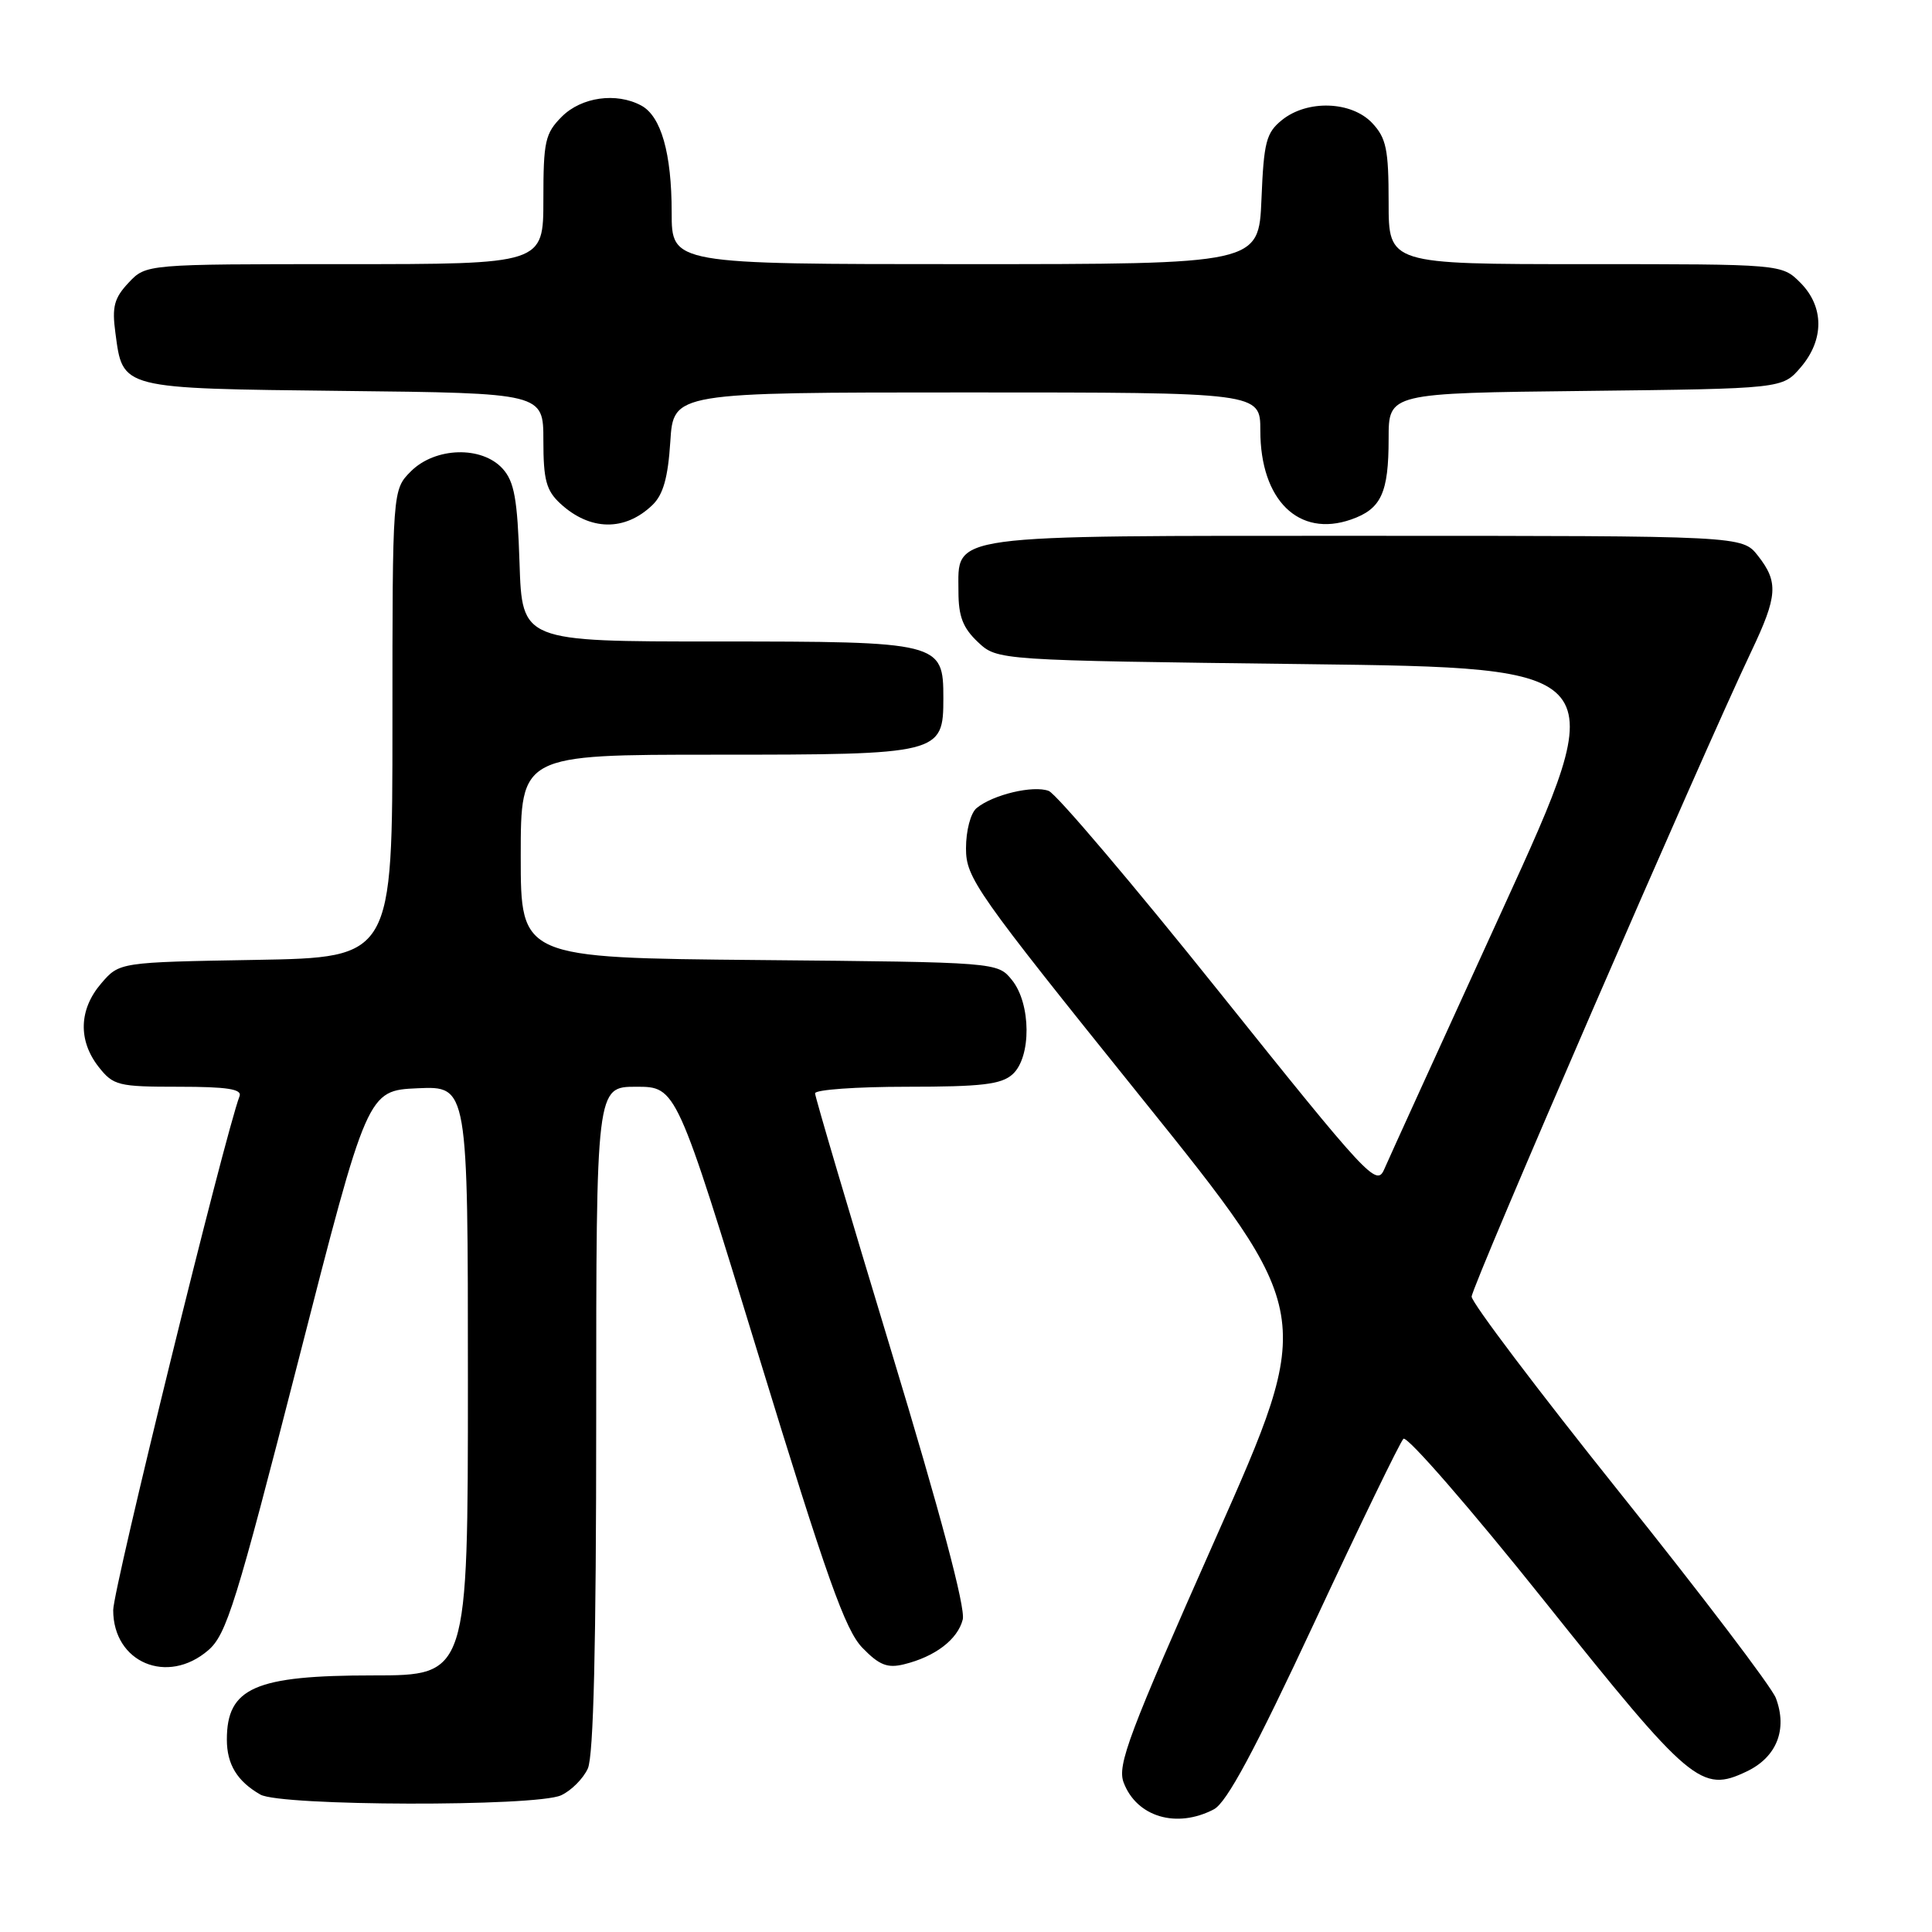 <?xml version="1.0" encoding="UTF-8" standalone="no"?>
<!DOCTYPE svg PUBLIC "-//W3C//DTD SVG 1.1//EN" "http://www.w3.org/Graphics/SVG/1.1/DTD/svg11.dtd" >
<svg xmlns="http://www.w3.org/2000/svg" xmlns:xlink="http://www.w3.org/1999/xlink" version="1.1" viewBox="0 0 256 256">
 <g >
 <path fill="currentColor"
d=" M 160.85 239.74 C 162.55 238.84 166.22 232.01 174.16 215.00 C 180.19 202.07 185.50 191.12 185.96 190.65 C 186.42 190.19 194.83 199.86 204.65 212.15 C 224.05 236.43 225.43 237.60 231.46 234.72 C 235.42 232.83 236.88 229.16 235.31 225.00 C 234.76 223.54 225.46 211.31 214.65 197.81 C 203.84 184.30 195.00 172.61 195.00 171.81 C 195.00 170.46 225.50 100.10 232.06 86.31 C 235.55 78.97 235.68 77.13 232.93 73.63 C 230.85 71.00 230.85 71.00 181.15 71.00 C 124.77 71.00 127.00 70.70 127.00 78.38 C 127.00 81.68 127.59 83.20 129.58 85.08 C 132.16 87.50 132.16 87.50 172.95 88.00 C 213.73 88.50 213.73 88.50 199.10 120.50 C 191.06 138.10 183.99 153.60 183.41 154.95 C 182.40 157.27 181.27 156.05 161.57 131.45 C 150.15 117.18 139.97 105.19 138.96 104.80 C 136.90 104.02 131.55 105.30 129.40 107.08 C 128.61 107.74 128.00 110.06 128.00 112.41 C 128.00 116.34 129.27 118.14 151.14 145.33 C 174.28 174.08 174.28 174.08 161.08 203.82 C 149.55 229.81 148.01 233.89 148.89 236.20 C 150.62 240.76 155.92 242.33 160.85 239.74 Z  M 74.34 237.89 C 75.68 237.28 77.28 235.68 77.89 234.34 C 78.65 232.67 79.00 218.04 79.00 187.95 C 79.00 144.00 79.00 144.00 84.31 144.00 C 89.62 144.00 89.62 144.00 100.56 179.75 C 109.54 209.08 112.00 216.01 114.28 218.35 C 116.50 220.64 117.59 221.07 119.78 220.53 C 123.91 219.52 126.90 217.24 127.57 214.59 C 127.95 213.05 124.61 200.51 118.08 178.97 C 112.54 160.69 108.00 145.34 108.00 144.87 C 108.00 144.39 113.48 144.00 120.17 144.00 C 130.09 144.00 132.68 143.69 134.17 142.35 C 136.68 140.08 136.63 133.00 134.09 129.86 C 132.18 127.50 132.18 127.50 100.59 127.21 C 69.00 126.92 69.00 126.92 69.00 113.46 C 69.00 100.00 69.00 100.00 94.78 100.00 C 124.62 100.00 125.00 99.91 125.00 92.50 C 125.00 85.10 124.61 85.00 94.87 85.00 C 69.18 85.00 69.18 85.00 68.84 74.60 C 68.56 66.09 68.15 63.82 66.60 62.10 C 63.84 59.06 57.67 59.24 54.45 62.45 C 52.00 64.91 52.00 64.91 52.00 95.89 C 52.00 126.87 52.00 126.87 33.91 127.19 C 15.82 127.50 15.82 127.50 13.41 130.31 C 10.45 133.75 10.33 137.87 13.07 141.37 C 15.02 143.84 15.65 144.00 23.68 144.00 C 30.09 144.00 32.10 144.31 31.74 145.25 C 29.77 150.45 15.00 210.54 15.00 213.35 C 15.00 220.30 22.18 223.33 27.59 218.67 C 30.01 216.60 31.29 212.47 39.50 180.42 C 48.69 144.50 48.69 144.50 55.35 144.20 C 62.00 143.91 62.00 143.91 62.00 182.95 C 62.00 222.00 62.00 222.00 49.43 222.00 C 33.79 222.00 30.06 223.63 30.06 230.50 C 30.06 233.79 31.43 236.03 34.50 237.79 C 37.18 239.33 71.00 239.41 74.34 237.89 Z  M 86.45 66.92 C 87.88 65.54 88.51 63.30 88.82 58.52 C 89.23 52.00 89.23 52.00 128.12 52.00 C 167.00 52.00 167.00 52.00 167.00 57.05 C 167.00 66.27 172.09 71.26 179.02 68.84 C 183.02 67.45 184.00 65.33 184.00 58.11 C 184.00 52.09 184.00 52.09 210.09 51.80 C 236.18 51.50 236.18 51.50 238.59 48.69 C 241.74 45.03 241.72 40.63 238.55 37.45 C 236.09 35.00 236.09 35.00 210.05 35.00 C 184.00 35.00 184.00 35.00 184.00 26.81 C 184.00 19.79 183.69 18.30 181.83 16.31 C 179.08 13.39 173.22 13.19 169.86 15.91 C 167.77 17.60 167.46 18.82 167.15 26.41 C 166.79 35.00 166.79 35.00 127.90 35.00 C 89.00 35.00 89.00 35.00 89.00 28.15 C 89.00 20.31 87.60 15.39 84.96 13.98 C 81.66 12.21 77.05 12.86 74.45 15.45 C 72.23 17.68 72.00 18.71 72.00 26.45 C 72.00 35.00 72.00 35.00 45.67 35.00 C 19.35 35.00 19.35 35.00 17.04 37.46 C 15.13 39.49 14.82 40.65 15.29 44.10 C 16.29 51.59 15.80 51.46 45.53 51.80 C 72.00 52.09 72.00 52.09 72.00 58.37 C 72.00 63.60 72.38 65.00 74.25 66.73 C 78.18 70.35 82.80 70.43 86.45 66.92 Z "/>
</g>
</svg>